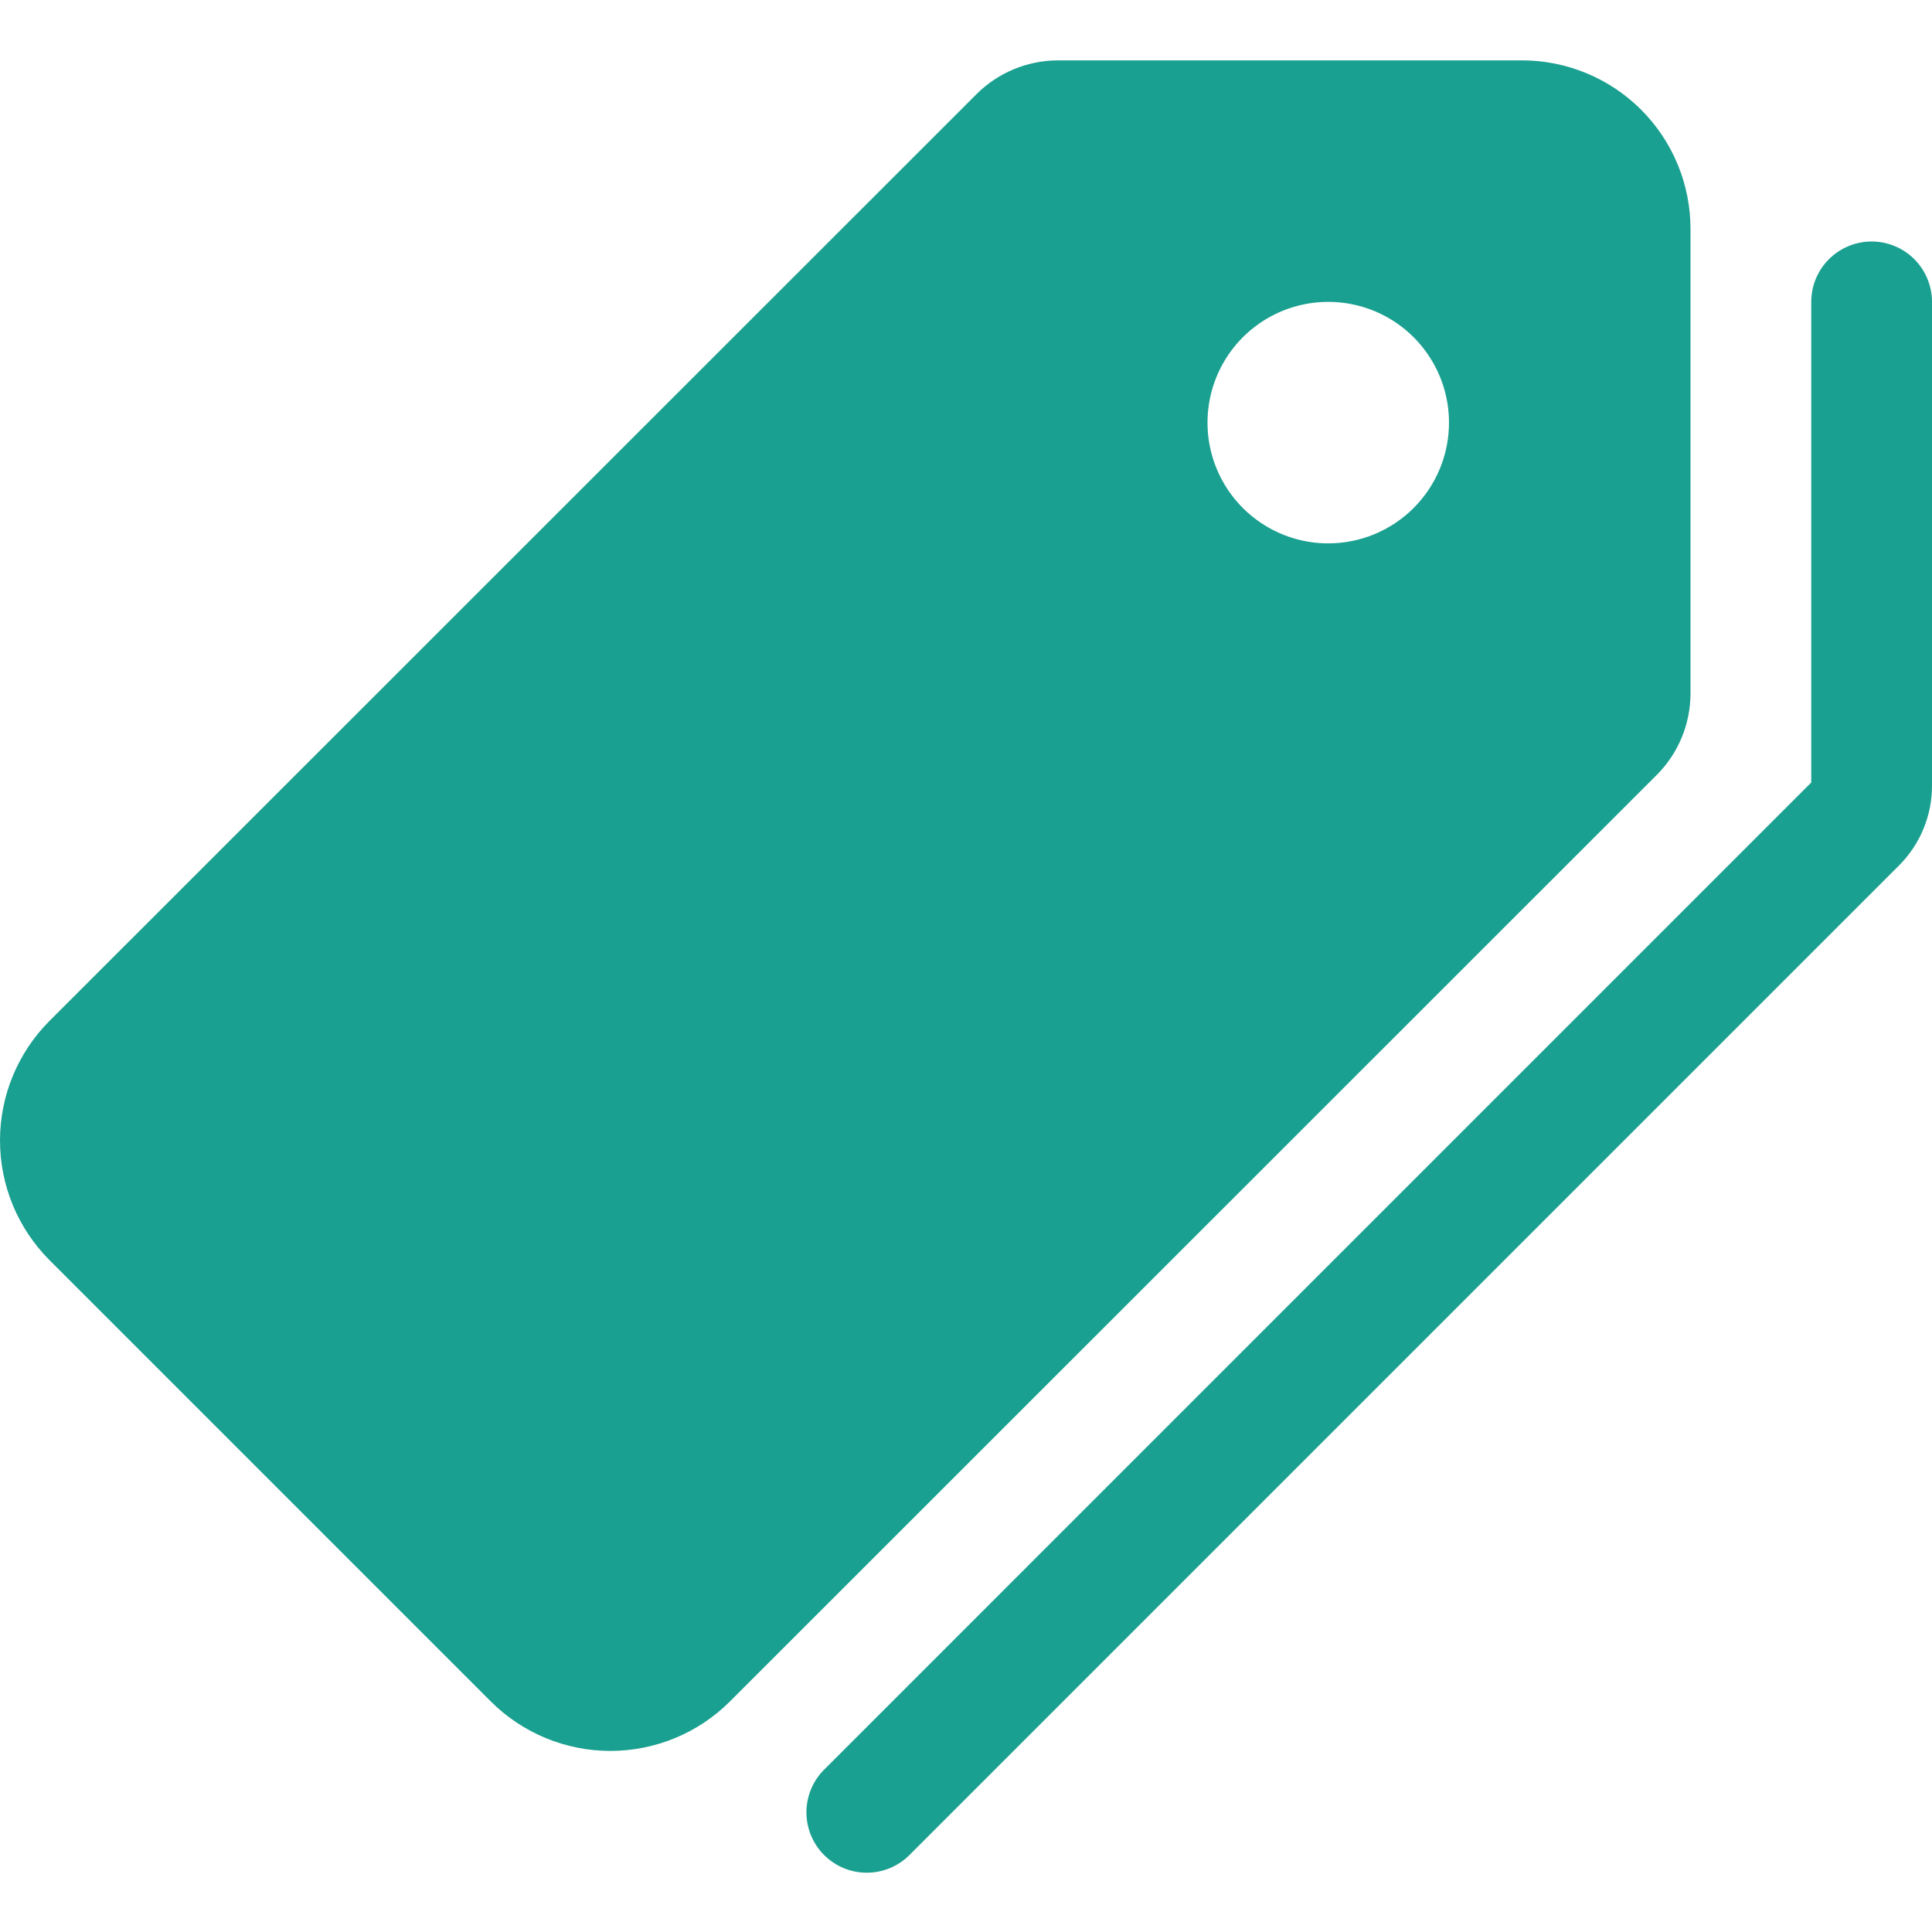 <svg width="512" height="512" viewBox="0 0 512 512" fill="none" xmlns="http://www.w3.org/2000/svg">
<g clip-path="url(#clip0_10945_13)">
<path d="M448 183.8V60.8C448.018 54.919 446.875 49.093 444.636 43.655C442.397 38.217 439.106 33.275 434.951 29.112C430.797 24.95 425.862 21.649 420.428 19.398C414.995 17.148 409.171 15.993 403.29 16H280.36C272.299 16.017 264.57 19.211 258.85 24.89L13.09 270.58C4.708 278.989 0.002 290.377 0.002 302.25C0.002 314.123 4.708 325.511 13.09 333.92L130.09 450.92C138.496 459.304 149.883 464.012 161.755 464.012C173.627 464.012 185.014 459.304 193.42 450.92L439.11 205.31C444.791 199.591 447.986 191.861 448 183.8ZM352 144C345.671 144 339.484 142.123 334.222 138.607C328.959 135.091 324.858 130.093 322.436 124.246C320.014 118.399 319.38 111.965 320.615 105.757C321.85 99.55 324.897 93.848 329.373 89.373C333.848 84.897 339.55 81.85 345.757 80.615C351.965 79.38 358.399 80.014 364.246 82.436C370.093 84.858 375.091 88.959 378.607 94.222C382.123 99.484 384 105.671 384 112C384 120.487 380.629 128.626 374.627 134.627C368.626 140.629 360.487 144 352 144Z" fill="#1AA090"/>
<path d="M496 64C491.757 64 487.687 65.686 484.686 68.686C481.686 71.687 480 75.757 480 80V207.37L218.69 468.69C217.142 470.161 215.904 471.927 215.049 473.884C214.194 475.841 213.739 477.949 213.712 480.085C213.684 482.22 214.085 484.34 214.889 486.318C215.694 488.296 216.887 490.093 218.397 491.603C219.907 493.113 221.704 494.306 223.682 495.111C225.66 495.915 227.78 496.316 229.915 496.288C232.051 496.261 234.159 495.806 236.116 494.951C238.073 494.096 239.839 492.858 241.31 491.31L503.31 229.31C506.097 226.51 508.3 223.185 509.792 219.526C511.284 215.868 512.034 211.95 512 208V80C512 75.757 510.314 71.687 507.314 68.686C504.313 65.686 500.243 64 496 64Z" fill="#1AA090"/>
</g>
<defs>
<clipPath id="clip0_10945_13">
<rect width="512" height="512" fill="white"/>
</clipPath>
</defs>
</svg>
